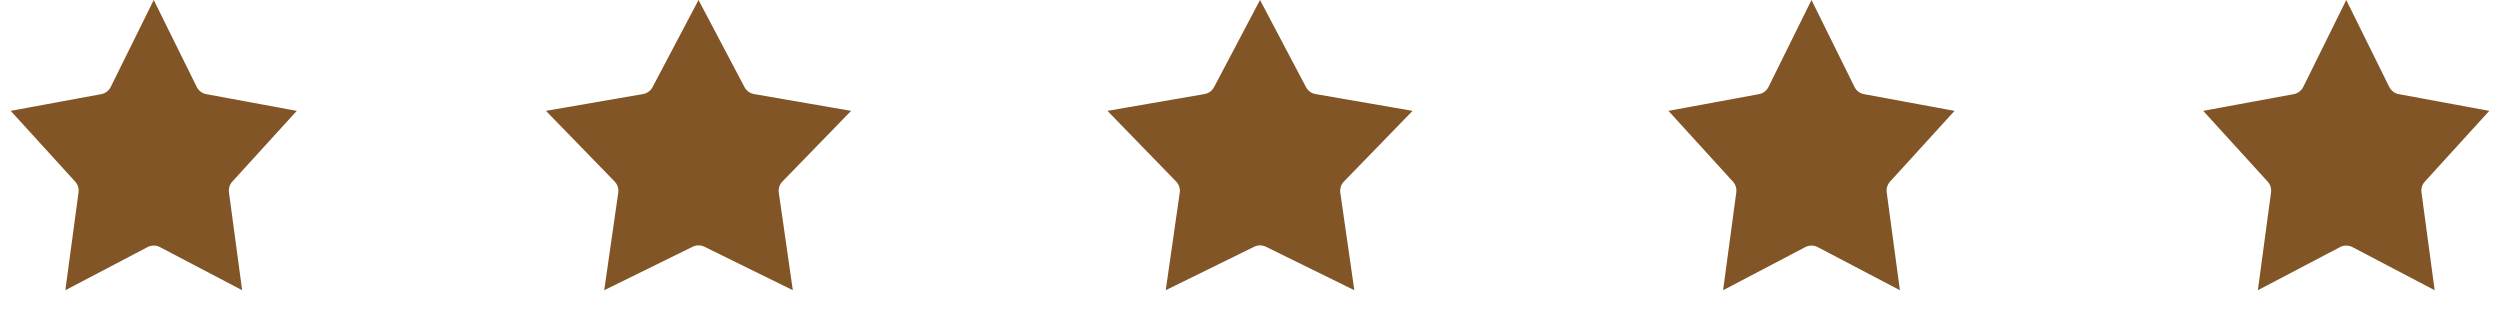 <svg xmlns="http://www.w3.org/2000/svg" width="187" height="24" viewBox="0 0 187 24" fill="none">
    <path d="M13.82 6.946L14.716 6.503L13.82 6.946C14.1 7.511 14.63 7.912 15.25 8.026L20.248 8.949L16.639 12.91C16.24 13.347 16.056 13.938 16.135 14.524L16.863 19.924L12.429 17.598C11.847 17.293 11.153 17.293 10.571 17.598L11.036 18.484L10.571 17.598L6.137 19.924L6.865 14.524C6.944 13.938 6.76 13.347 6.361 12.91L2.752 8.949L7.75 8.026C8.37 7.912 8.9 7.511 9.18 6.946L11.5 2.256L13.82 6.946Z" fill="#825526" stroke="#825526" stroke-width="2"/>
    <path d="M52.25 2.143L54.804 6.983C55.093 7.532 55.621 7.915 56.232 8.021L61.625 8.954L57.81 12.879C57.378 13.323 57.176 13.944 57.265 14.557L58.044 19.974L53.133 17.56C52.576 17.286 51.924 17.286 51.367 17.56L46.456 19.974L47.235 14.557C47.324 13.944 47.122 13.323 46.69 12.879L42.875 8.954L48.268 8.021C48.879 7.915 49.407 7.532 49.696 6.983L52.25 2.143Z" fill="#825526" stroke="#825526" stroke-width="2"/>
    <path d="M94.25 2.143L96.804 6.983C97.093 7.532 97.621 7.915 98.232 8.021L103.625 8.954L99.81 12.879C99.378 13.323 99.177 13.944 99.265 14.557L100.044 19.974L95.132 17.56C94.576 17.286 93.924 17.286 93.368 17.56L88.456 19.974L89.235 14.557C89.323 13.944 89.122 13.323 88.69 12.879L84.875 8.954L90.268 8.021C90.879 7.915 91.407 7.532 91.696 6.983L94.25 2.143Z" fill="#825526" stroke="#825526" stroke-width="2"/>
    <path d="M137.82 6.946L138.716 6.503L137.82 6.946C138.1 7.511 138.63 7.912 139.25 8.026L144.248 8.949L140.639 12.91C140.24 13.347 140.056 13.938 140.135 14.524L140.863 19.924L136.429 17.598C135.847 17.293 135.153 17.293 134.571 17.598L135.036 18.484L134.571 17.598L130.137 19.924L130.865 14.524C130.944 13.938 130.76 13.347 130.361 12.91L126.752 8.949L131.75 8.026C132.37 7.912 132.9 7.511 133.18 6.946L135.5 2.256L137.82 6.946Z" fill="#825526" stroke="#825526" stroke-width="2"/>
    <path d="M177.82 6.946L178.716 6.503L177.82 6.946C178.1 7.511 178.63 7.912 179.25 8.026L184.248 8.949L180.639 12.91C180.24 13.347 180.056 13.938 180.135 14.524L180.863 19.924L176.429 17.598C175.847 17.293 175.153 17.293 174.571 17.598L175.036 18.484L174.571 17.598L170.137 19.924L170.865 14.524C170.944 13.938 170.76 13.347 170.361 12.91L166.752 8.949L171.75 8.026C172.37 7.912 172.9 7.511 173.18 6.946L175.5 2.256L177.82 6.946Z" fill="#825526" stroke="#825526" stroke-width="2"/>
</svg>